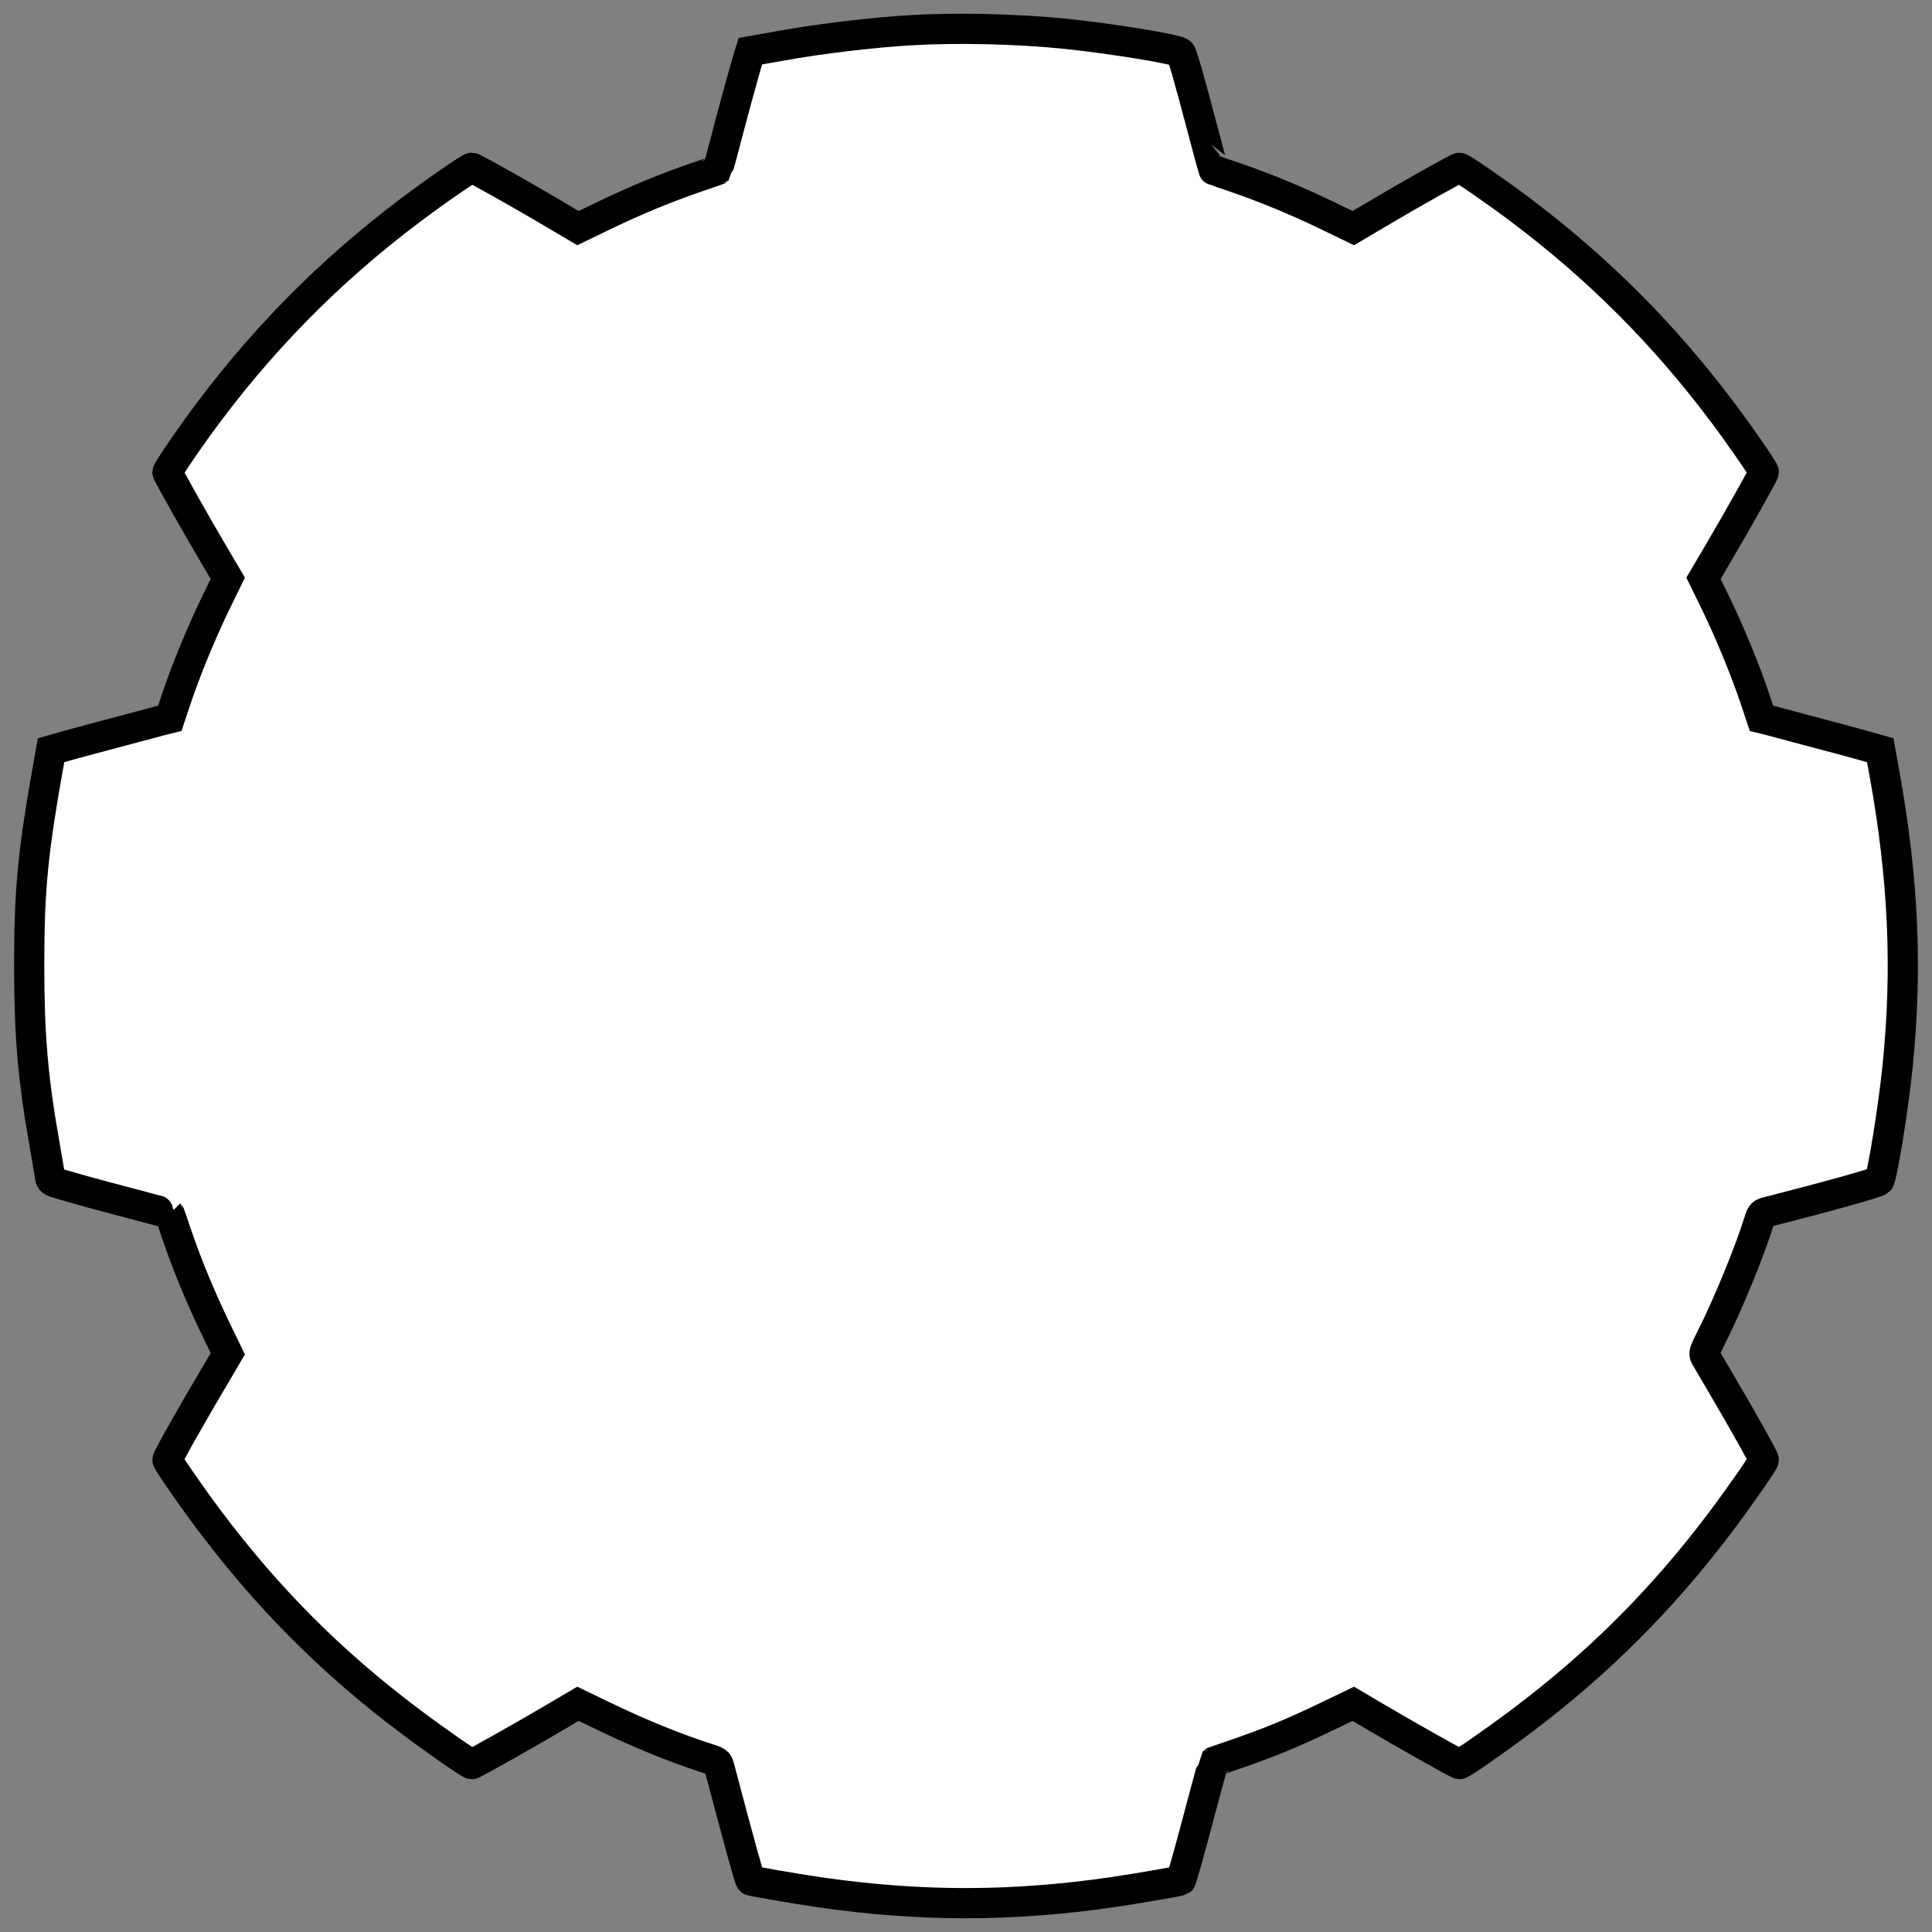 <svg width="1280" height="1280" xmlns="http://www.w3.org/2000/svg" preserveAspectRatio="xMidYMid meet" version="1.0">
 <rect width="100%" height="100%" fill="#808080" stroke="none"/>

 <g>
  <title>Layer 1</title>
  <path stroke="#000000" stroke-width="20" fill="#ffffff" id="svg_2" d="m602.59,20.055c-24.354,1.455 -60.255,5.725 -84.125,10.091c-4.56,0.776 -11.158,1.941 -14.846,2.62l-6.501,1.164l-1.941,6.404c-3.202,10.77 -11.255,40.461 -15.428,56.665c-2.232,8.539 -4.172,15.525 -4.269,15.622c-0.097,0.097 -6.307,2.232 -13.778,4.754c-20.376,6.986 -40.558,15.331 -60.741,25.034l-18.048,8.733l-16.398,-9.703c-22.414,-13.293 -52.687,-30.273 -53.948,-30.273c-1.455,0 -23.481,15.137 -40.073,27.653c-55.016,41.335 -101.202,88.394 -141.857,144.574c-10.091,14.069 -19.697,28.333 -19.697,29.497c0,0.97 18.921,34.64 31.729,56.277l8.248,13.972l-8.345,17.077c-9.218,19.115 -19.309,43.566 -25.81,62.875l-4.269,12.808l-3.978,0.97c-2.135,0.582 -14.554,3.881 -27.653,7.374c-13.099,3.396 -29.012,7.762 -35.416,9.509l-11.644,3.299l-0.679,3.784c-11.45,63.651 -13.778,87.521 -13.778,139.141c0,46.283 2.426,74.325 10.188,118.376c1.649,9.315 3.202,18.63 3.493,20.57c0.485,3.59 0.679,3.687 7.18,5.628c15.816,4.56 21.152,6.113 45.992,12.614c14.36,3.784 26.198,6.986 26.198,7.083c0.097,0.097 2.232,6.307 4.754,13.778c6.986,20.376 15.331,40.558 25.034,60.838l8.733,18.048l-6.21,10.576c-15.525,26.004 -33.766,58.218 -33.766,59.673c0,1.358 14.846,22.899 26.974,39.103c39.297,52.493 81.699,94.992 133.61,133.998c17.659,13.293 39.588,28.527 41.044,28.527c1.067,0 34.154,-18.63 56.374,-31.729l13.972,-8.248l16.107,7.762c24.16,11.741 48.806,21.735 69.667,28.43c6.695,2.135 6.986,2.329 7.956,6.113c13.875,52.493 19.891,74.131 20.667,74.713c0.582,0.485 30.273,5.628 45.701,7.859c66.465,9.606 127.012,9.606 193.477,0c15.525,-2.232 45.119,-7.374 45.798,-7.859c0.582,-0.485 6.695,-22.317 14.166,-50.747c4.075,-15.234 7.471,-27.75 7.568,-27.848c0.097,-0.097 5.628,-1.941 12.129,-4.172c23.869,-8.15 39.588,-14.554 64.331,-26.489l16.107,-7.762l13.972,8.248c22.22,13.099 55.307,31.729 56.374,31.729c1.455,0 23.384,-15.234 40.947,-28.43c51.426,-38.715 93.537,-80.826 132.251,-132.251c13.196,-17.562 28.43,-39.491 28.43,-40.947c0,-1.164 -12.711,-23.966 -26.974,-48.224c-5.628,-9.606 -10.867,-18.533 -11.644,-19.891c-1.358,-2.329 -1.067,-3.105 4.075,-13.39c10.867,-21.638 25.228,-56.665 31.244,-76.168c1.552,-5.046 2.038,-5.628 5.143,-6.404c42.499,-10.867 73.063,-19.406 74.519,-20.861c2.038,-2.038 9.509,-48.321 12.323,-76.265c6.501,-64.719 3.784,-124.392 -8.927,-194.447l-2.62,-14.457l-11.644,-3.299c-6.404,-1.747 -22.317,-6.113 -35.416,-9.509c-13.099,-3.493 -25.519,-6.792 -27.653,-7.374l-3.978,-0.97l-4.269,-12.808c-6.501,-19.309 -16.592,-43.76 -25.81,-62.875l-8.345,-17.077l8.248,-13.972c13.099,-22.22 31.729,-55.307 31.729,-56.374c0,-1.455 -15.331,-23.675 -27.653,-40.073c-39.103,-51.911 -81.99,-94.798 -133.901,-133.901c-16.495,-12.42 -38.618,-27.653 -40.073,-27.653c-1.261,0 -31.535,16.98 -53.948,30.273l-16.398,9.703l-18.048,-8.733c-20.182,-9.703 -40.364,-18.048 -60.741,-25.034c-7.471,-2.523 -13.681,-4.657 -13.778,-4.754c-0.097,0 -3.105,-10.964 -6.598,-24.257c-9.606,-36.58 -14.166,-52.299 -15.331,-53.463c-2.426,-2.329 -45.41,-9.315 -76.362,-12.517c-32.311,-3.299 -72.578,-4.172 -103.143,-2.329z"/>
  <path id="svg_3" d="m710,509l22,94l-22,-94z"/>
 </g>
</svg>